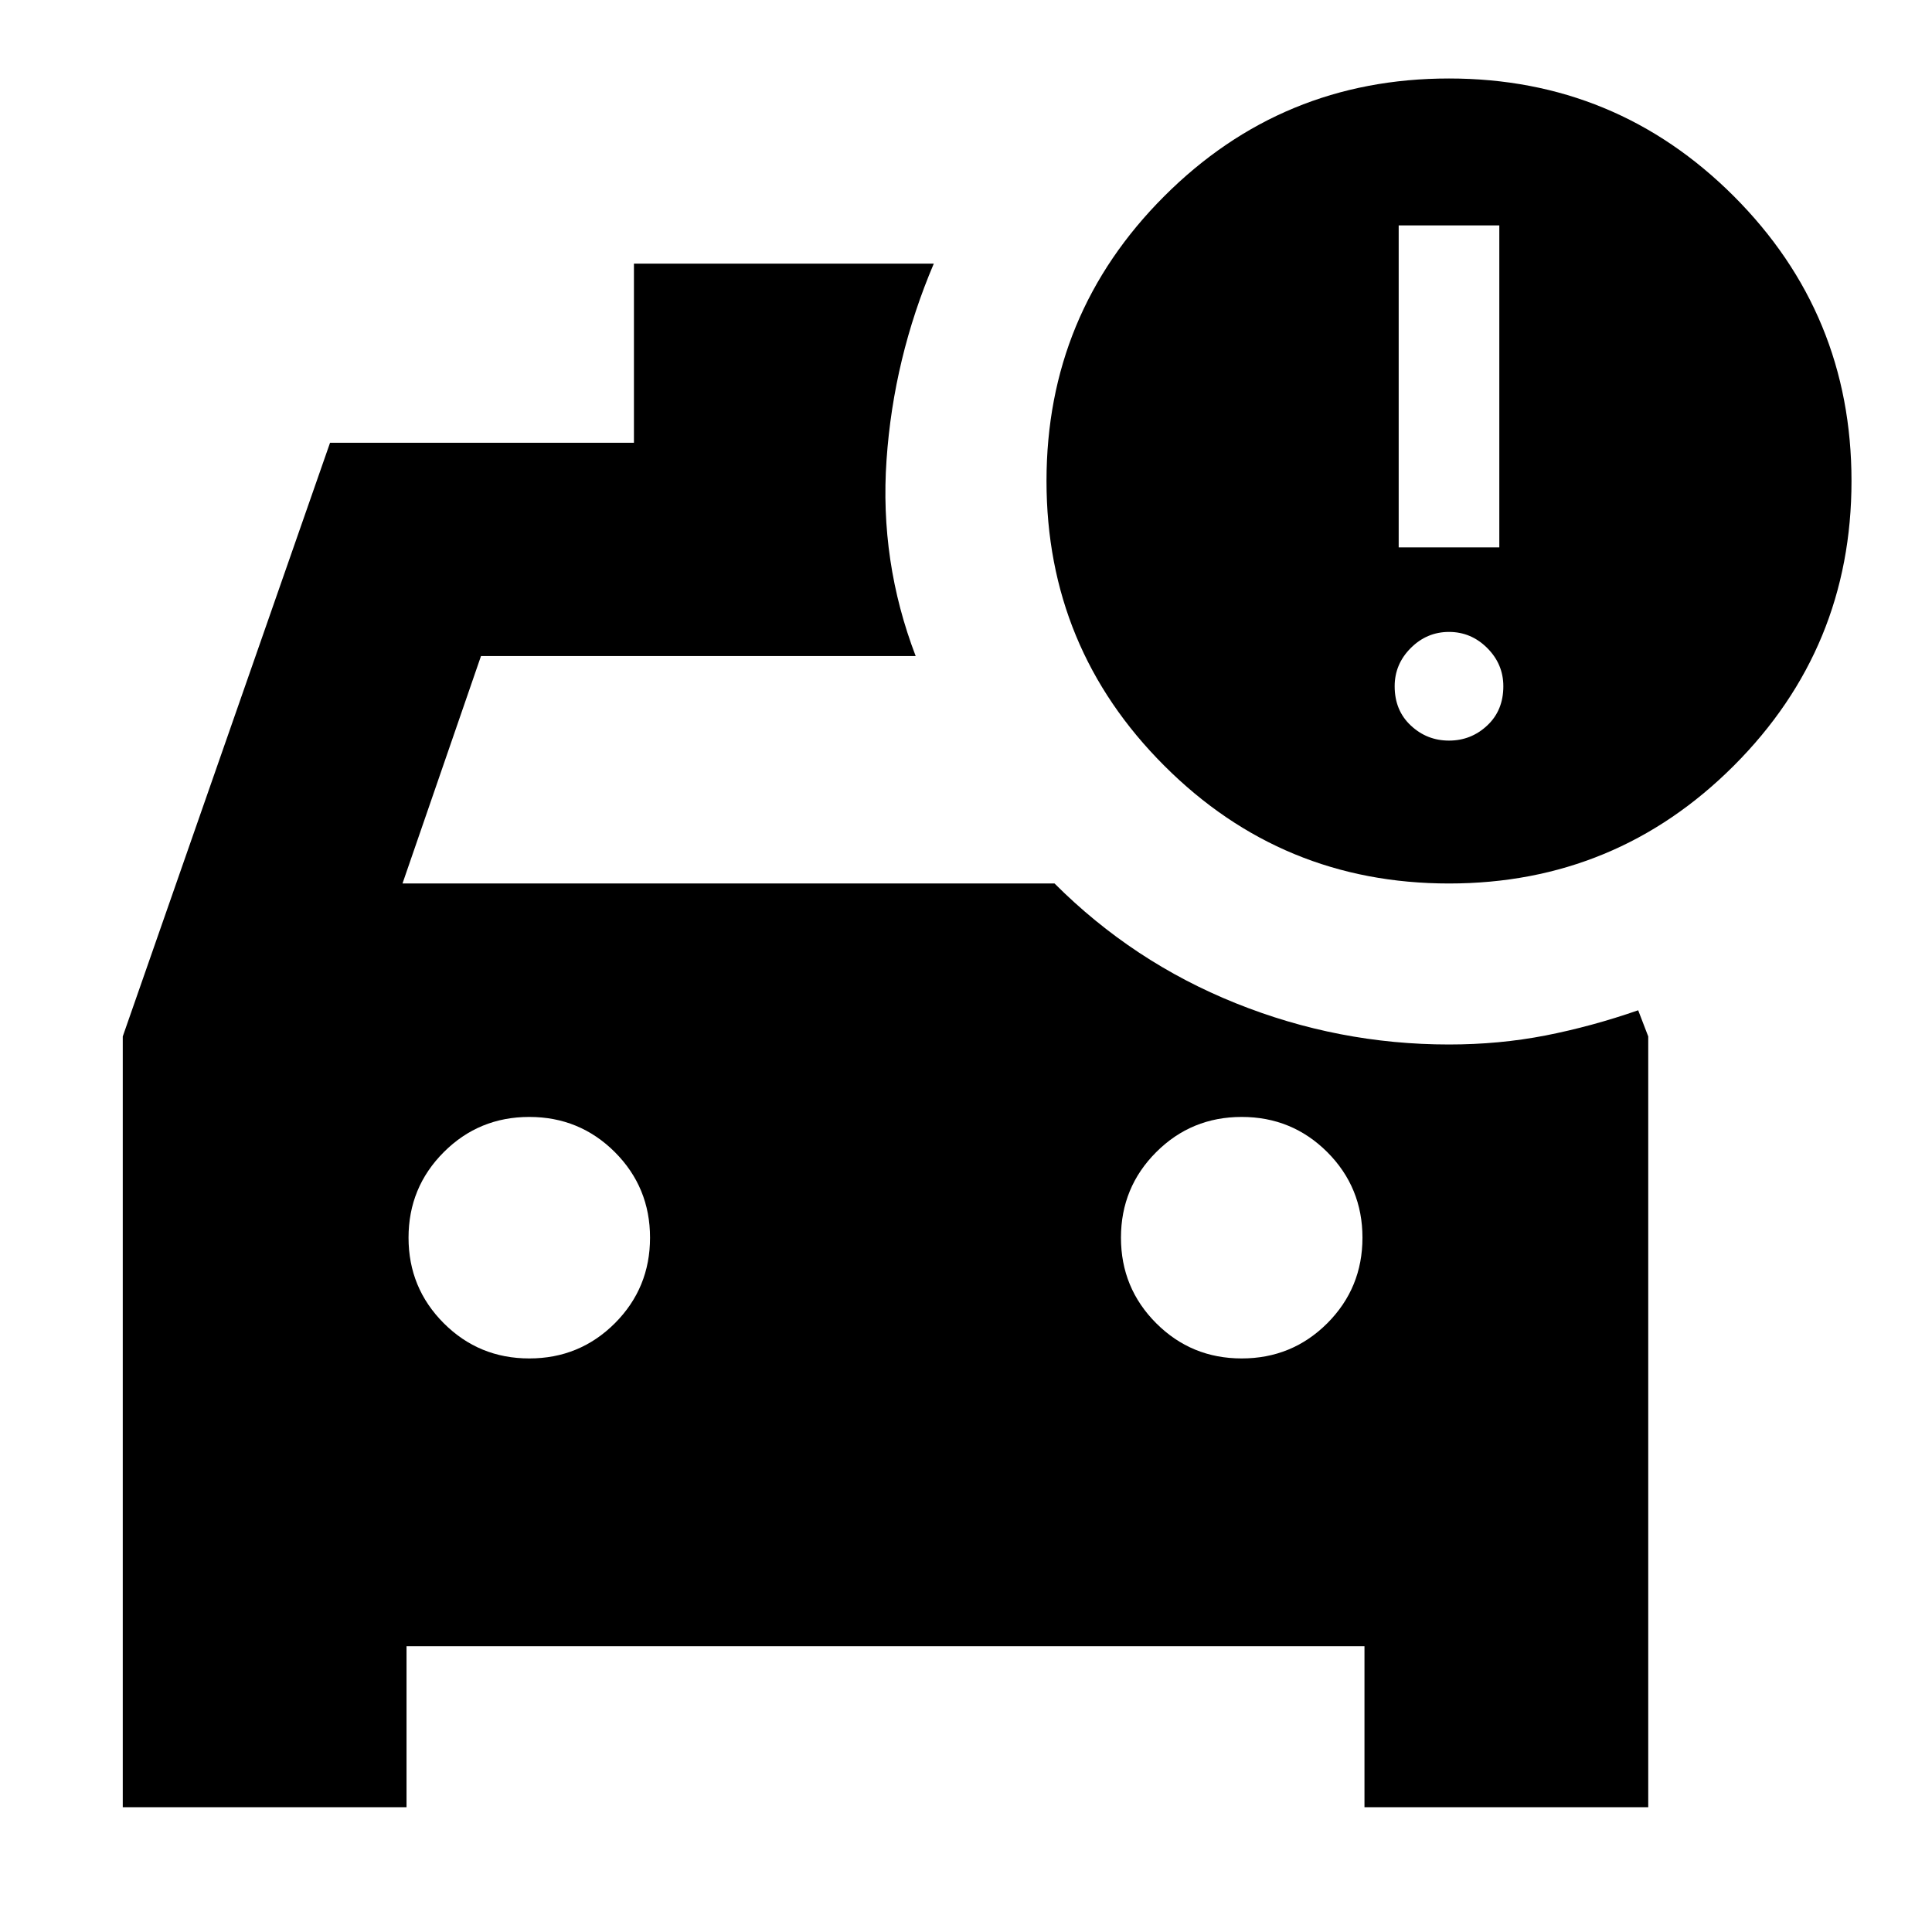 <svg xmlns="http://www.w3.org/2000/svg" height="24" width="24"><path d="M1.525 22.45V12.875L4.1 5.5H7.875V3.275H11.6Q11.1 4.45 11.013 5.712Q10.925 6.975 11.375 8.15H5.975L5 10.975H13.1Q14.075 11.95 15.35 12.462Q16.625 12.975 18 12.975Q18.625 12.975 19.2 12.863Q19.775 12.75 20.35 12.55L20.475 12.875V22.45H16.95V20.45H5.05V22.45ZM6.575 16.875Q7.2 16.875 7.638 16.438Q8.075 16 8.075 15.375Q8.075 14.75 7.638 14.312Q7.2 13.875 6.575 13.875Q5.95 13.875 5.513 14.312Q5.075 14.75 5.075 15.375Q5.075 16 5.513 16.438Q5.95 16.875 6.575 16.875ZM15.425 16.875Q16.05 16.875 16.488 16.438Q16.925 16 16.925 15.375Q16.925 14.75 16.488 14.312Q16.05 13.875 15.425 13.875Q14.8 13.875 14.363 14.312Q13.925 14.75 13.925 15.375Q13.925 16 14.363 16.438Q14.8 16.875 15.425 16.875ZM18 10.975Q15.925 10.975 14.463 9.512Q13 8.05 13 5.975Q13 3.9 14.463 2.437Q15.925 0.975 18 0.975Q20.075 0.975 21.538 2.437Q23 3.9 23 5.975Q23 8.05 21.538 9.512Q20.075 10.975 18 10.975ZM17.375 6.8H18.625V2.8H17.375ZM18 9.2Q18.275 9.2 18.475 9.012Q18.675 8.825 18.675 8.525Q18.675 8.25 18.475 8.05Q18.275 7.85 18 7.85Q17.725 7.85 17.525 8.05Q17.325 8.25 17.325 8.525Q17.325 8.825 17.525 9.012Q17.725 9.2 18 9.2Z"/></svg>